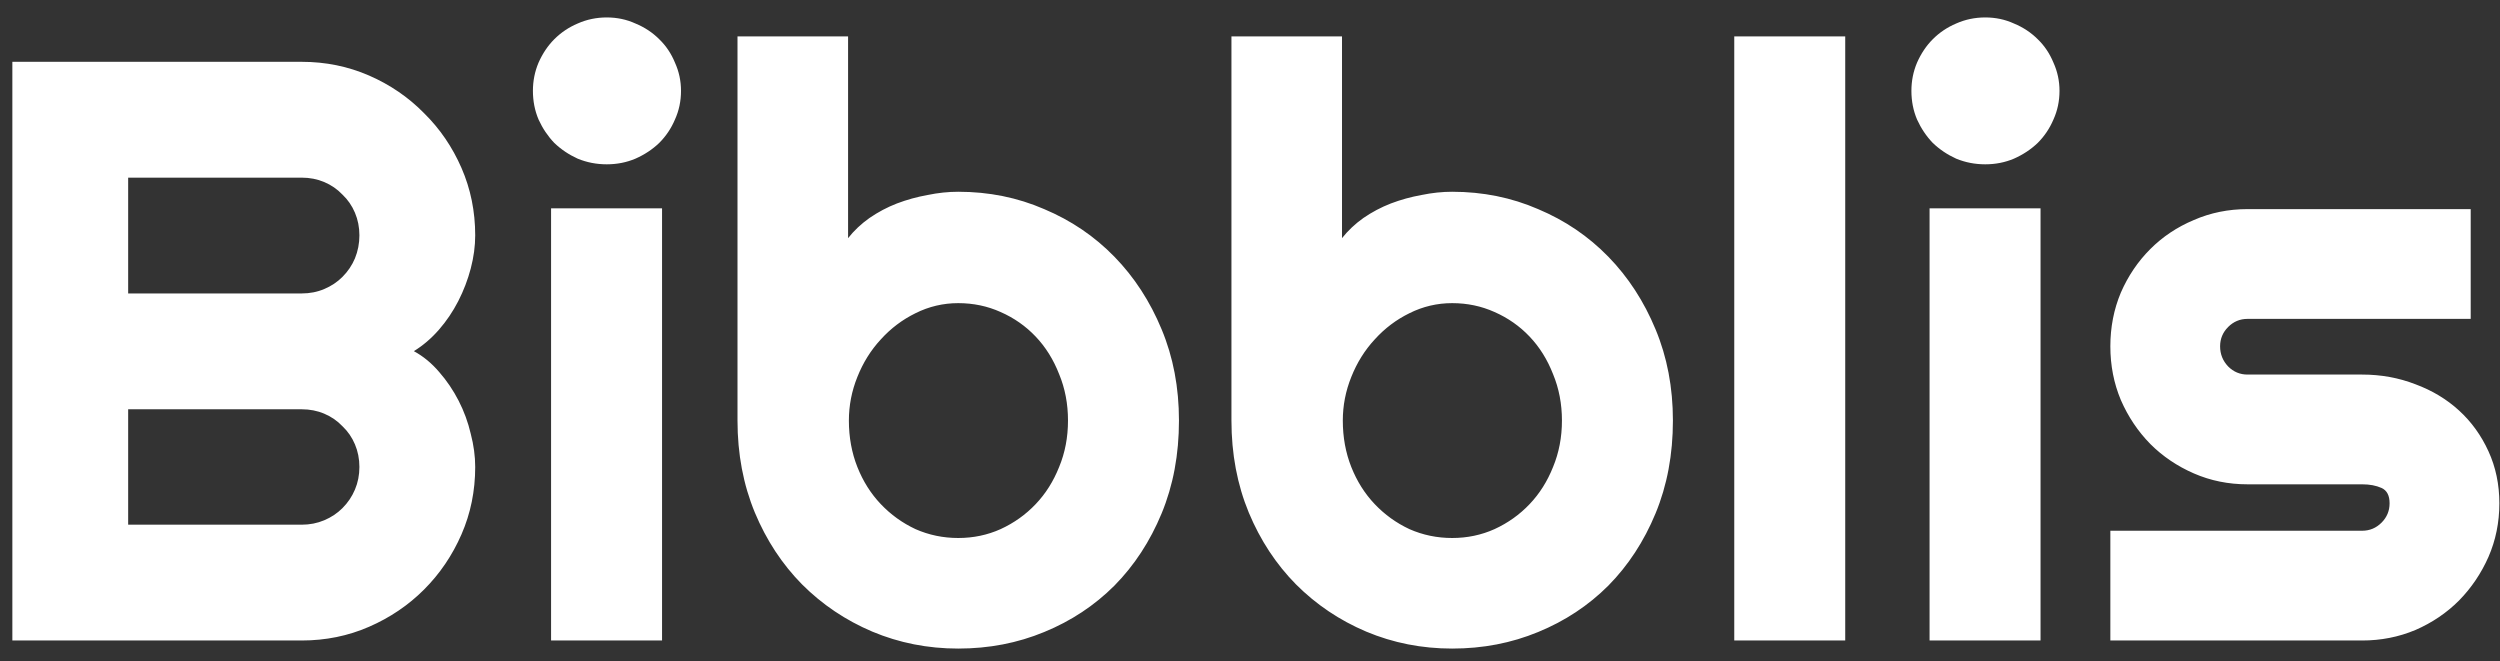 <svg width="121" height="32" viewBox="0 0 121 32" fill="none" xmlns="http://www.w3.org/2000/svg">
<rect x="0" y="0" width="121" height="32" fill="#333333" stroke="none"/>
<path d="M23 22.602C23 23.76 22.779 24.848 22.336 25.863C21.893 26.879 21.288 27.771 20.52 28.539C19.764 29.294 18.879 29.893 17.863 30.336C16.848 30.779 15.76 31 14.602 31H0.598V2.992H14.602C15.76 2.992 16.848 3.214 17.863 3.656C18.879 4.099 19.764 4.704 20.52 5.473C21.288 6.228 21.893 7.113 22.336 8.129C22.779 9.145 23 10.232 23 11.391C23 11.912 22.928 12.445 22.785 12.992C22.642 13.539 22.44 14.066 22.18 14.574C21.919 15.082 21.607 15.544 21.242 15.961C20.878 16.378 20.474 16.723 20.031 16.996C20.487 17.244 20.897 17.582 21.262 18.012C21.626 18.428 21.939 18.891 22.199 19.398C22.46 19.906 22.655 20.44 22.785 21C22.928 21.547 23 22.081 23 22.602ZM6.203 25.395H14.602C14.992 25.395 15.357 25.323 15.695 25.18C16.034 25.037 16.327 24.841 16.574 24.594C16.835 24.333 17.037 24.034 17.18 23.695C17.323 23.357 17.395 22.992 17.395 22.602C17.395 22.211 17.323 21.846 17.18 21.508C17.037 21.169 16.835 20.876 16.574 20.629C16.327 20.369 16.034 20.167 15.695 20.023C15.357 19.88 14.992 19.809 14.602 19.809H6.203V25.395ZM6.203 14.203H14.602C14.992 14.203 15.357 14.132 15.695 13.988C16.034 13.845 16.327 13.65 16.574 13.402C16.835 13.142 17.037 12.842 17.18 12.504C17.323 12.152 17.395 11.781 17.395 11.391C17.395 11 17.323 10.635 17.18 10.297C17.037 9.958 16.835 9.665 16.574 9.418C16.327 9.158 16.034 8.956 15.695 8.812C15.357 8.669 14.992 8.598 14.602 8.598H6.203V14.203ZM32.961 4.398C32.961 4.893 32.863 5.355 32.668 5.785C32.486 6.215 32.232 6.592 31.906 6.918C31.581 7.23 31.197 7.484 30.754 7.68C30.324 7.862 29.862 7.953 29.367 7.953C28.872 7.953 28.404 7.862 27.961 7.68C27.531 7.484 27.154 7.23 26.828 6.918C26.516 6.592 26.262 6.215 26.066 5.785C25.884 5.355 25.793 4.893 25.793 4.398C25.793 3.917 25.884 3.461 26.066 3.031C26.262 2.589 26.516 2.211 26.828 1.898C27.154 1.573 27.531 1.319 27.961 1.137C28.404 0.941 28.872 0.844 29.367 0.844C29.862 0.844 30.324 0.941 30.754 1.137C31.197 1.319 31.581 1.573 31.906 1.898C32.232 2.211 32.486 2.589 32.668 3.031C32.863 3.461 32.961 3.917 32.961 4.398ZM32.043 31H26.672V10.082H32.043V31ZM57.062 20.355C57.062 21.996 56.783 23.494 56.223 24.848C55.663 26.202 54.901 27.367 53.938 28.344C52.974 29.307 51.841 30.056 50.539 30.59C49.25 31.124 47.863 31.391 46.379 31.391C44.908 31.391 43.521 31.117 42.219 30.57C40.93 30.023 39.797 29.262 38.82 28.285C37.857 27.309 37.095 26.15 36.535 24.809C35.975 23.454 35.695 21.97 35.695 20.355V1.762H41.047V11.527C41.333 11.163 41.678 10.837 42.082 10.551C42.499 10.264 42.941 10.03 43.41 9.848C43.892 9.665 44.387 9.529 44.895 9.438C45.402 9.333 45.897 9.281 46.379 9.281C47.863 9.281 49.25 9.561 50.539 10.121C51.841 10.668 52.974 11.436 53.938 12.426C54.901 13.415 55.663 14.587 56.223 15.941C56.783 17.283 57.062 18.754 57.062 20.355ZM51.691 20.355C51.691 19.548 51.548 18.799 51.262 18.109C50.988 17.406 50.611 16.801 50.129 16.293C49.647 15.785 49.081 15.388 48.43 15.102C47.792 14.815 47.108 14.672 46.379 14.672C45.65 14.672 44.96 14.835 44.309 15.16C43.671 15.473 43.111 15.896 42.629 16.43C42.147 16.951 41.77 17.556 41.496 18.246C41.223 18.923 41.086 19.626 41.086 20.355C41.086 21.163 41.223 21.912 41.496 22.602C41.77 23.292 42.147 23.891 42.629 24.398C43.111 24.906 43.671 25.31 44.309 25.609C44.96 25.896 45.65 26.039 46.379 26.039C47.108 26.039 47.792 25.896 48.43 25.609C49.081 25.31 49.647 24.906 50.129 24.398C50.611 23.891 50.988 23.292 51.262 22.602C51.548 21.912 51.691 21.163 51.691 20.355ZM80.969 20.355C80.969 21.996 80.689 23.494 80.129 24.848C79.569 26.202 78.807 27.367 77.844 28.344C76.88 29.307 75.747 30.056 74.445 30.59C73.156 31.124 71.769 31.391 70.285 31.391C68.814 31.391 67.427 31.117 66.125 30.57C64.836 30.023 63.703 29.262 62.727 28.285C61.763 27.309 61.001 26.15 60.441 24.809C59.882 23.454 59.602 21.97 59.602 20.355V1.762H64.953V11.527C65.24 11.163 65.585 10.837 65.988 10.551C66.405 10.264 66.848 10.03 67.316 9.848C67.798 9.665 68.293 9.529 68.801 9.438C69.309 9.333 69.803 9.281 70.285 9.281C71.769 9.281 73.156 9.561 74.445 10.121C75.747 10.668 76.88 11.436 77.844 12.426C78.807 13.415 79.569 14.587 80.129 15.941C80.689 17.283 80.969 18.754 80.969 20.355ZM75.598 20.355C75.598 19.548 75.454 18.799 75.168 18.109C74.894 17.406 74.517 16.801 74.035 16.293C73.553 15.785 72.987 15.388 72.336 15.102C71.698 14.815 71.014 14.672 70.285 14.672C69.556 14.672 68.866 14.835 68.215 15.16C67.577 15.473 67.017 15.896 66.535 16.43C66.053 16.951 65.676 17.556 65.402 18.246C65.129 18.923 64.992 19.626 64.992 20.355C64.992 21.163 65.129 21.912 65.402 22.602C65.676 23.292 66.053 23.891 66.535 24.398C67.017 24.906 67.577 25.31 68.215 25.609C68.866 25.896 69.556 26.039 70.285 26.039C71.014 26.039 71.698 25.896 72.336 25.609C72.987 25.31 73.553 24.906 74.035 24.398C74.517 23.891 74.894 23.292 75.168 22.602C75.454 21.912 75.598 21.163 75.598 20.355ZM89.309 31H83.938V1.762H89.309V31ZM99.68 4.398C99.68 4.893 99.582 5.355 99.387 5.785C99.204 6.215 98.951 6.592 98.625 6.918C98.299 7.23 97.915 7.484 97.473 7.68C97.043 7.862 96.581 7.953 96.086 7.953C95.591 7.953 95.122 7.862 94.68 7.68C94.25 7.484 93.872 7.23 93.547 6.918C93.234 6.592 92.981 6.215 92.785 5.785C92.603 5.355 92.512 4.893 92.512 4.398C92.512 3.917 92.603 3.461 92.785 3.031C92.981 2.589 93.234 2.211 93.547 1.898C93.872 1.573 94.25 1.319 94.68 1.137C95.122 0.941 95.591 0.844 96.086 0.844C96.581 0.844 97.043 0.941 97.473 1.137C97.915 1.319 98.299 1.573 98.625 1.898C98.951 2.211 99.204 2.589 99.387 3.031C99.582 3.461 99.68 3.917 99.68 4.398ZM98.762 31H93.391V10.082H98.762V31ZM114.328 31H102.141V25.688H114.328C114.693 25.688 115.005 25.557 115.266 25.297C115.526 25.037 115.656 24.724 115.656 24.359C115.656 23.982 115.526 23.734 115.266 23.617C115.005 23.5 114.693 23.441 114.328 23.441H108.781C107.857 23.441 106.991 23.266 106.184 22.914C105.376 22.562 104.673 22.087 104.074 21.488C103.475 20.876 103 20.167 102.648 19.359C102.31 18.552 102.141 17.686 102.141 16.762C102.141 15.837 102.31 14.971 102.648 14.164C103 13.357 103.475 12.654 104.074 12.055C104.673 11.456 105.376 10.987 106.184 10.648C106.991 10.297 107.857 10.121 108.781 10.121H119.582V15.434H108.781C108.417 15.434 108.104 15.564 107.844 15.824C107.583 16.085 107.453 16.397 107.453 16.762C107.453 17.139 107.583 17.465 107.844 17.738C108.104 17.999 108.417 18.129 108.781 18.129H114.328C115.24 18.129 116.099 18.285 116.906 18.598C117.714 18.897 118.417 19.32 119.016 19.867C119.615 20.414 120.09 21.072 120.441 21.84C120.793 22.608 120.969 23.448 120.969 24.359C120.969 25.284 120.793 26.15 120.441 26.957C120.09 27.751 119.615 28.454 119.016 29.066C118.417 29.665 117.714 30.141 116.906 30.492C116.099 30.831 115.24 31 114.328 31Z" fill="white"/>
</svg>
